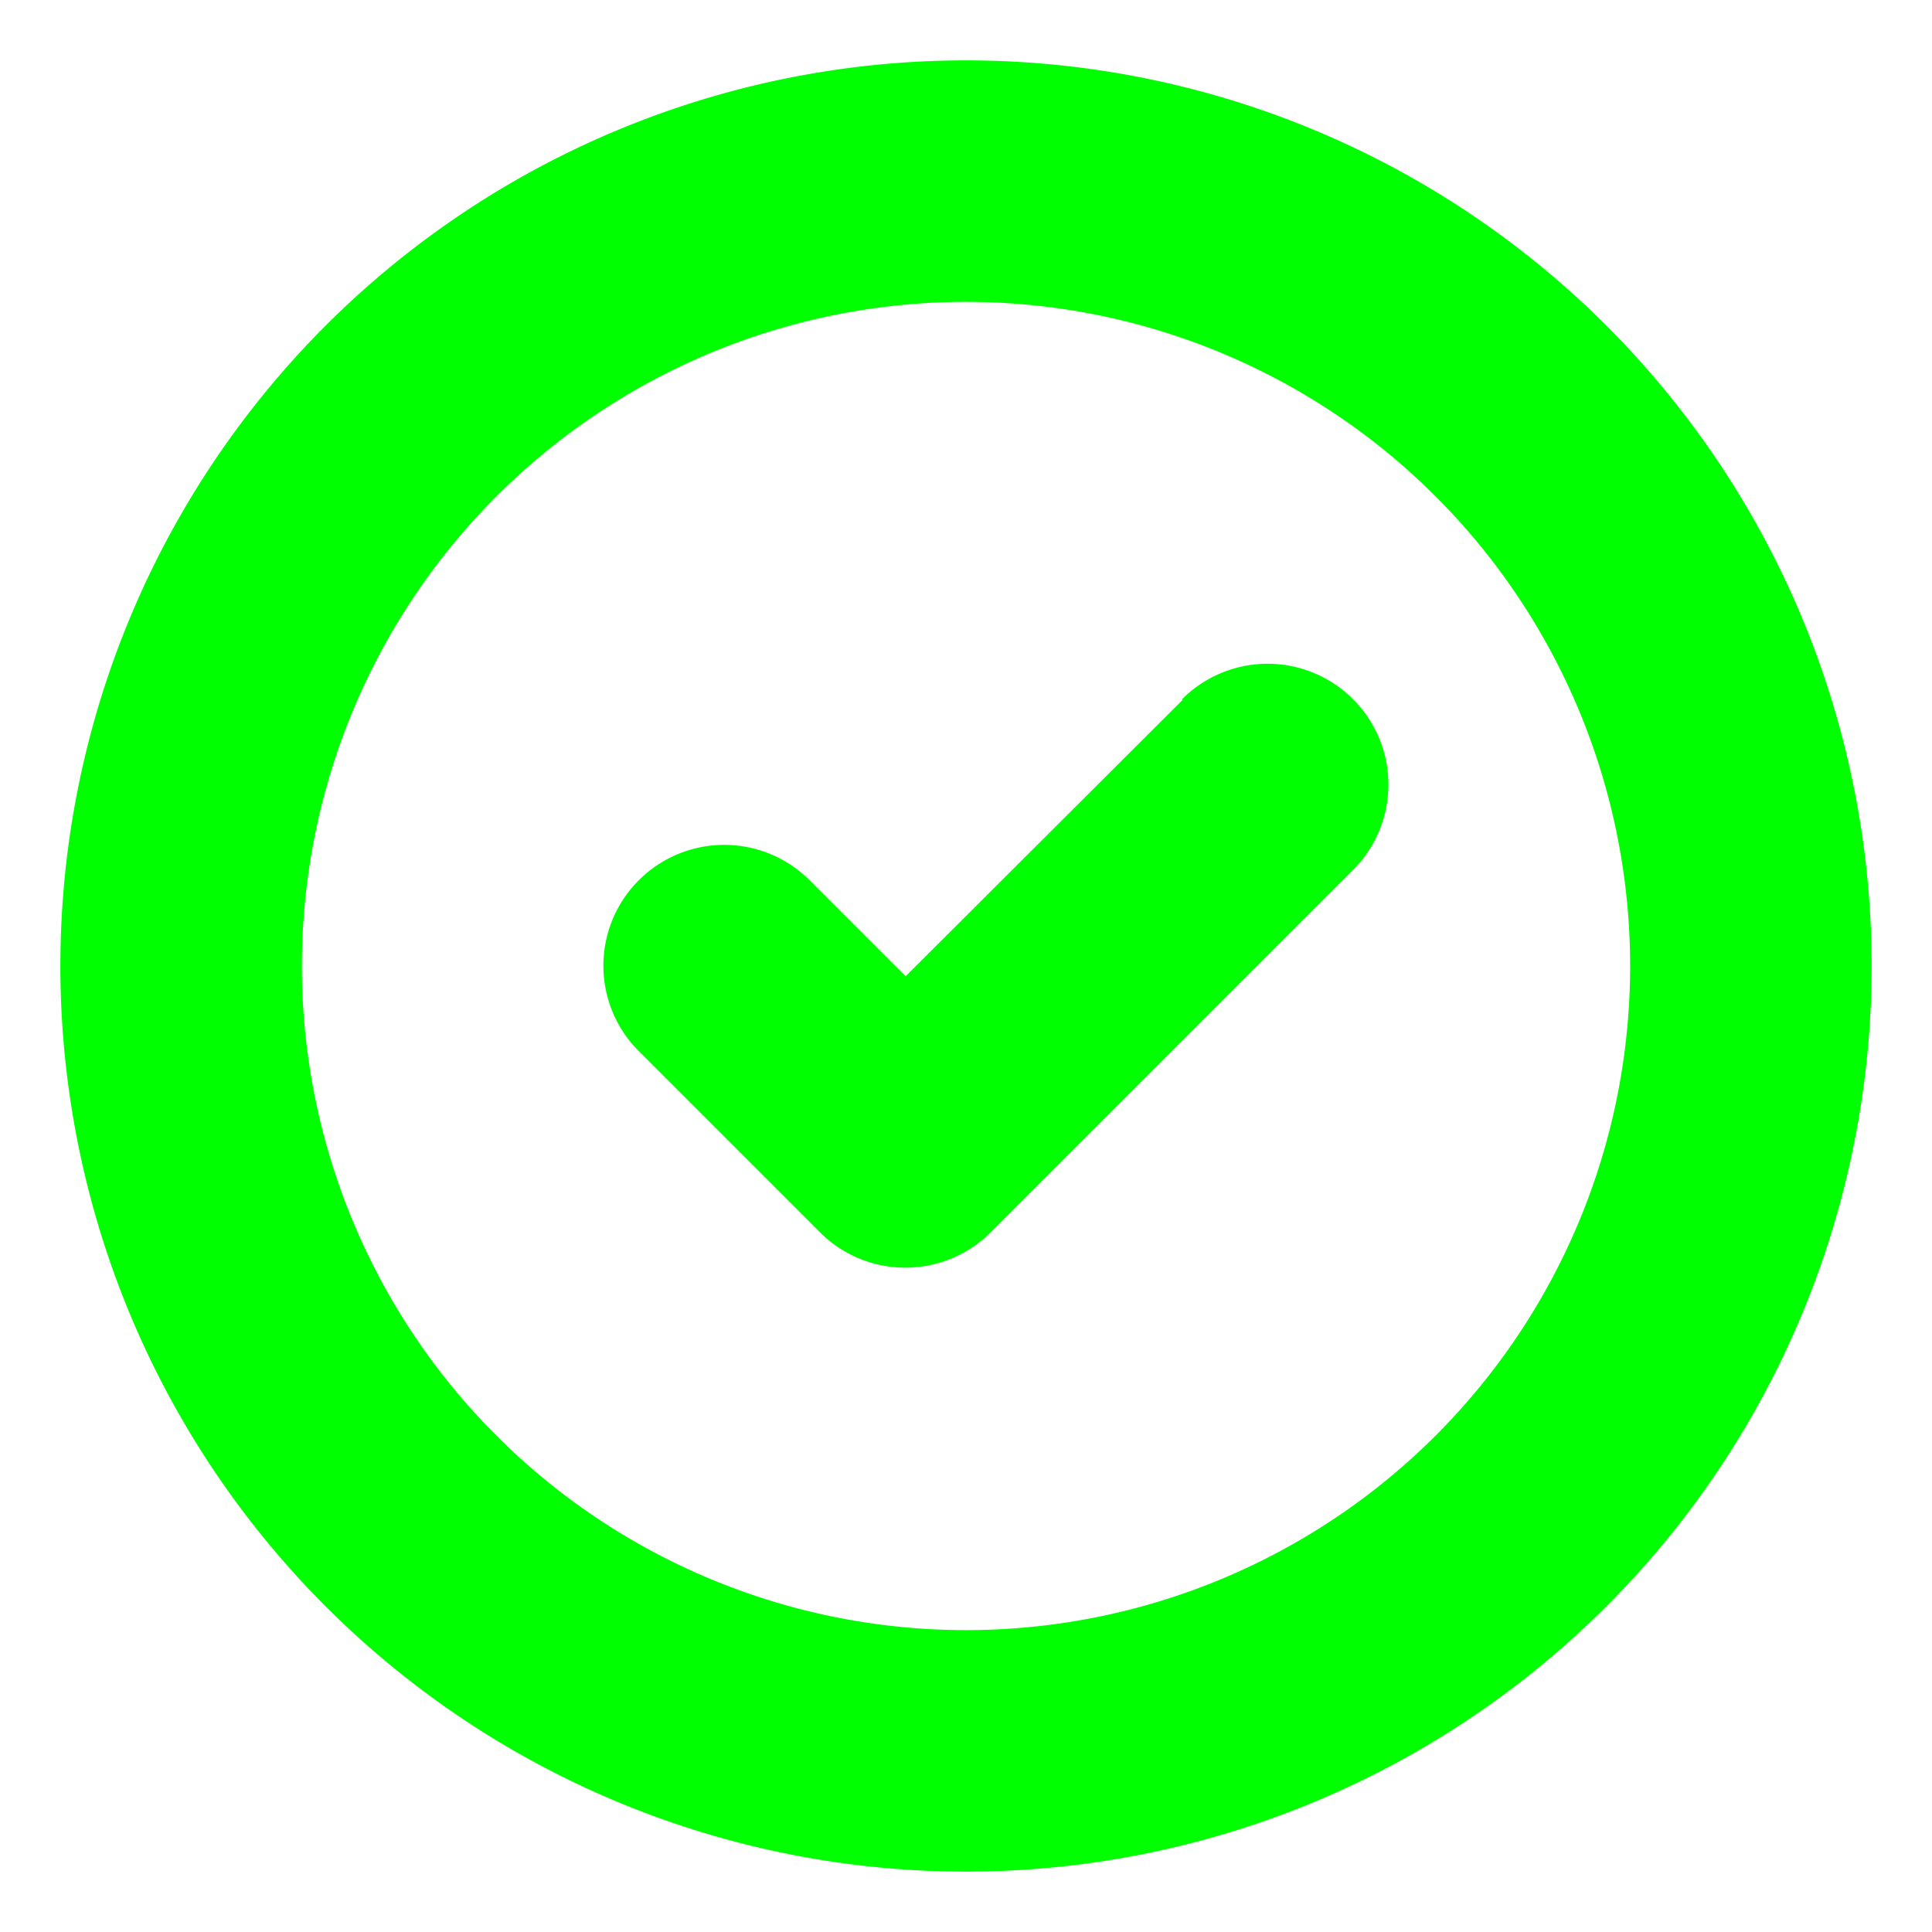<svg width="32" height="32" xmlns="http://www.w3.org/2000/svg">

 <title/>
 <g>
  <title>background</title>
  <rect fill="none" id="canvas_background" height="402" width="582" y="-1" x="-1"/>
 </g>
 <g>
  <title>Layer 1</title>
  <path fill="#00ff00" id="svg_1" d="m16,1a15,15 0 1 0 15,15a15,15 0 0 0 -15,-15zm0,26a11,11 0 1 1 11,-11a11,11 0 0 1 -11,11z" class="cls-1"/>
  <path fill="#00ff00" id="svg_2" d="m19.59,11.59l-4.59,4.58l-1.59,-1.59a2,2 0 0 0 -2.83,2.83l3,3a2,2 0 0 0 2.83,0l6,-6a2,2 0 0 0 -2.83,-2.83l0.01,0.01z" class="cls-1"/>
 </g>
</svg>